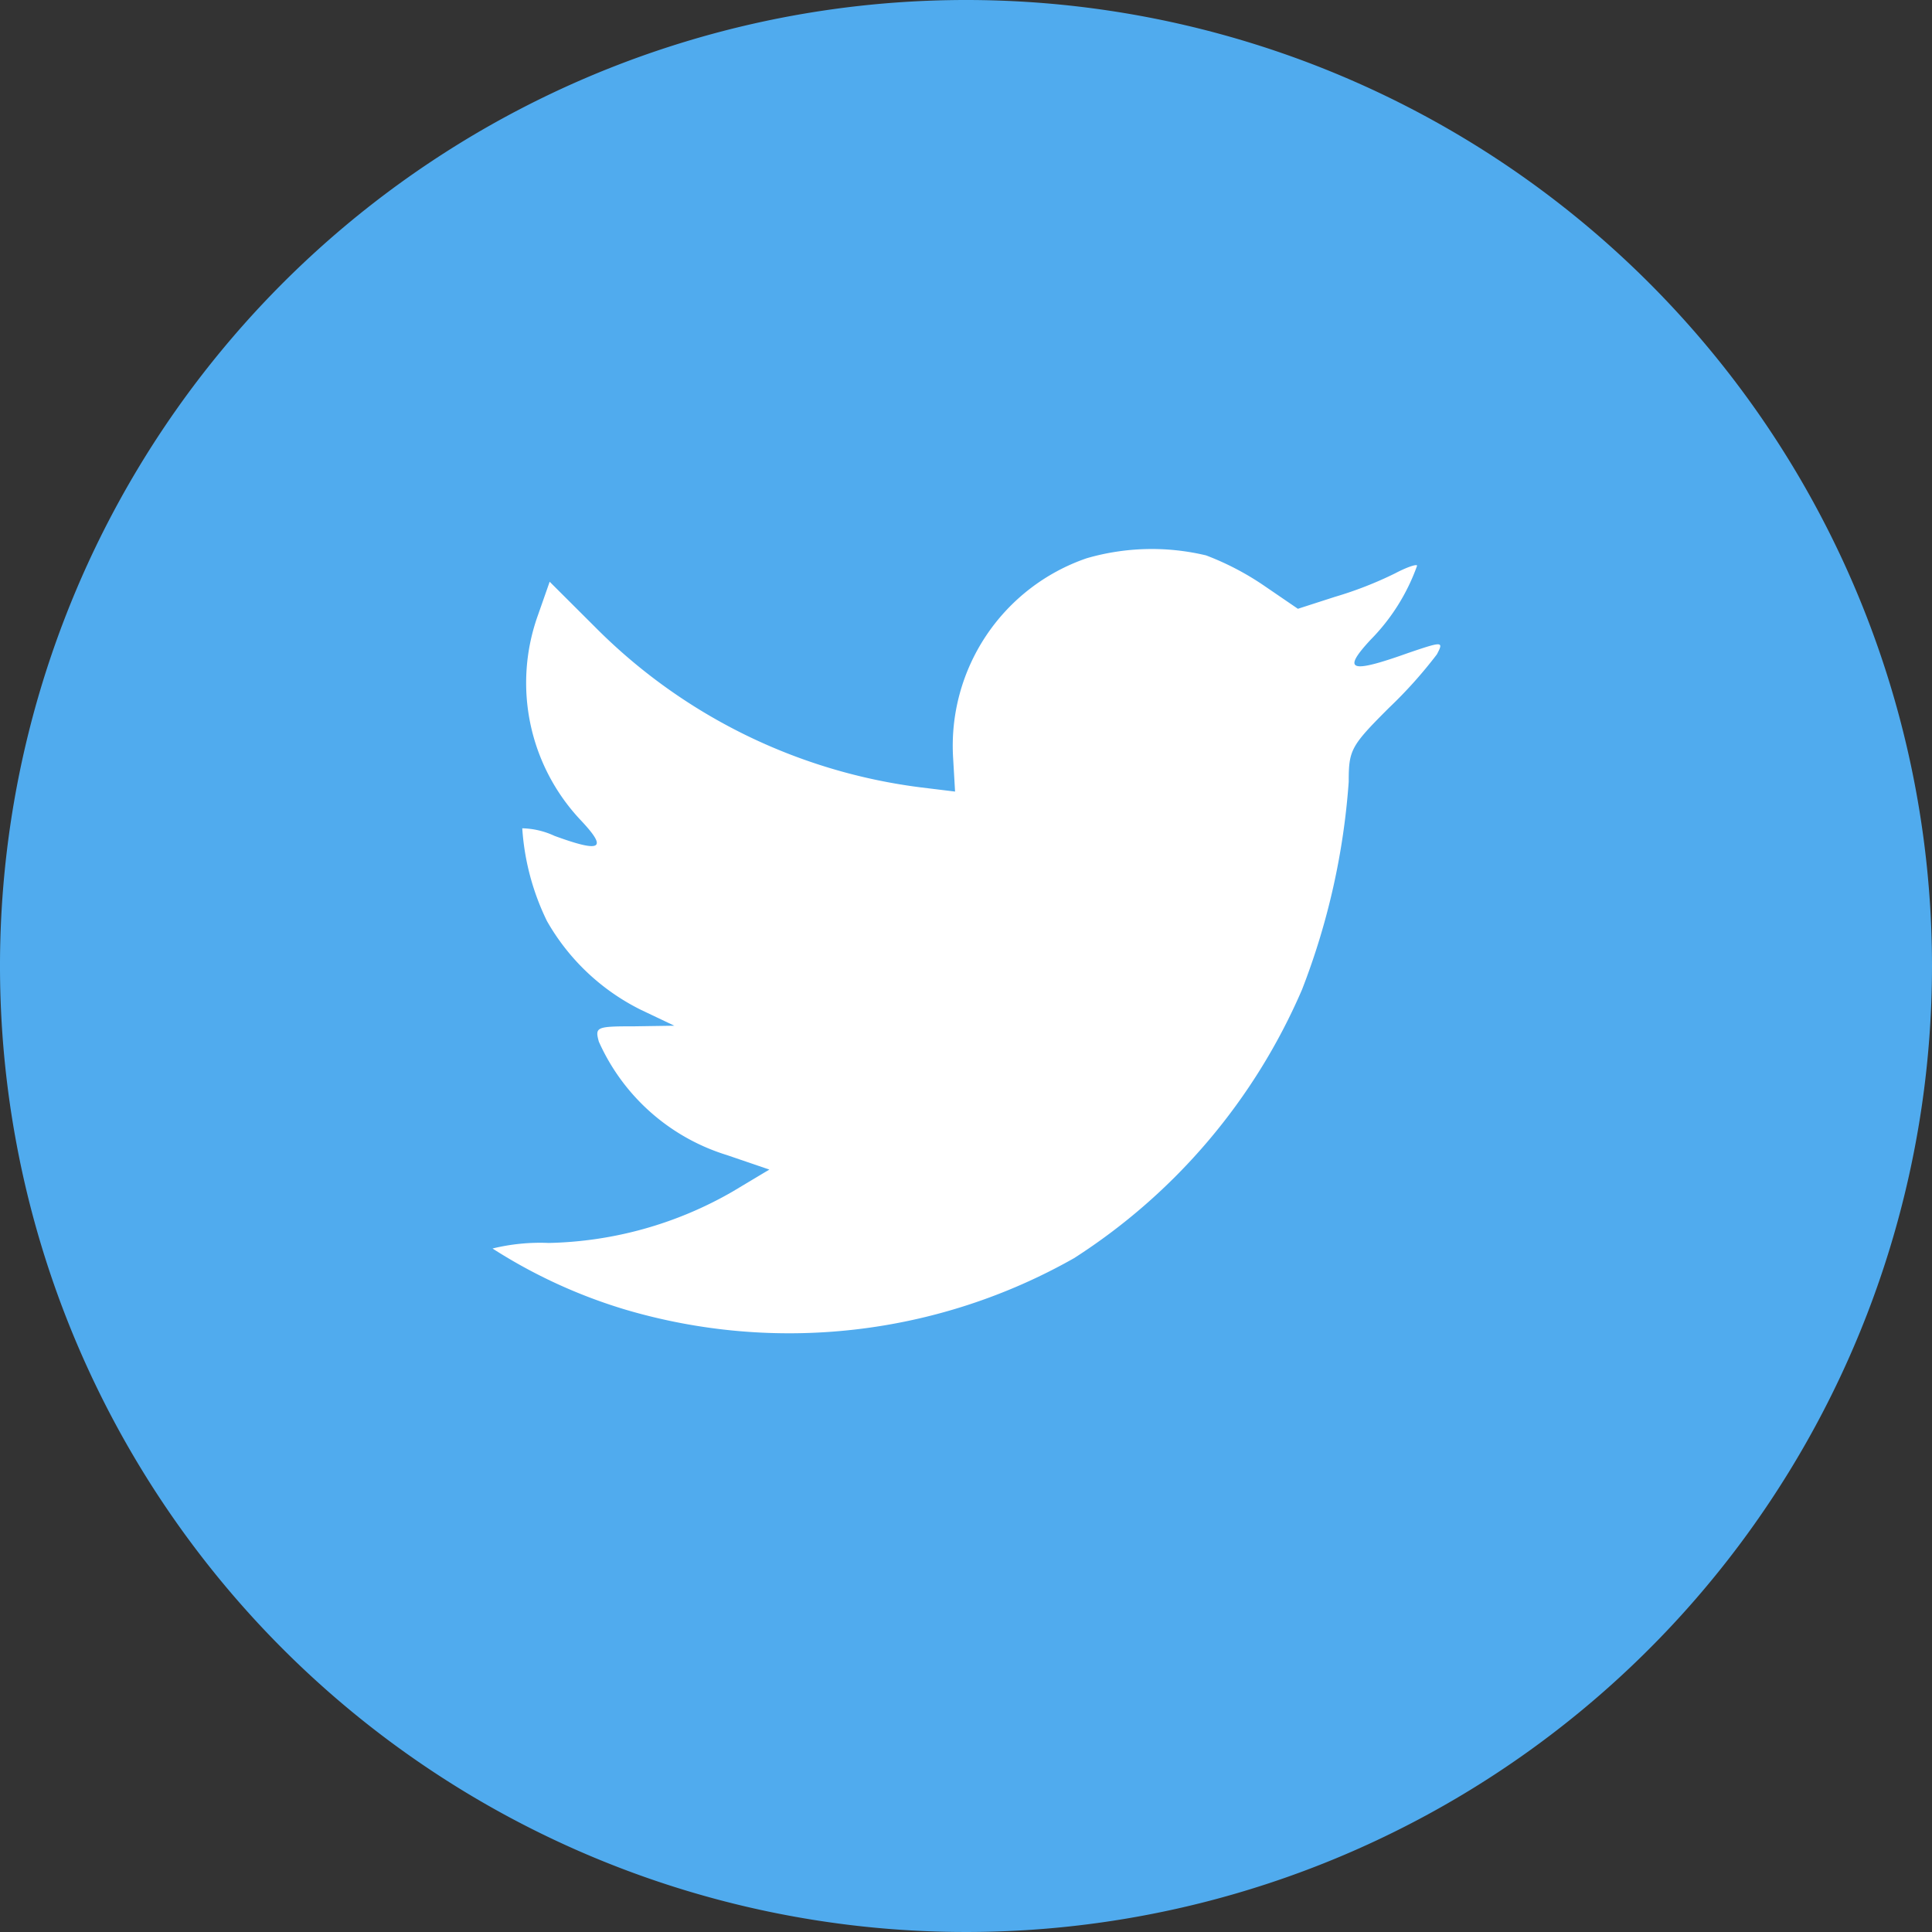 <svg xmlns="http://www.w3.org/2000/svg" width="32.354" height="32.354" viewBox="0 0 32.354 32.354"><rect x="0" y="0" width="32.354" height="32.354" fill="#333333" stroke="none"/><defs><style>.a{fill:#50abee;}.b{fill:#fff;}</style></defs><g transform="translate(0 0)"><g transform="translate(0 0)"><path class="a" d="M2466.176,210.022m0-2.022a16.177,16.177,0,1,0,16.178,16.177A16.176,16.176,0,0,0,2466.176,208Z" transform="translate(-2450 -208)"/></g></g><path class="b" d="M2307.139,216.869a3.32,3.32,0,0,0-2.236,3.339l.033.568-.573-.07a9.332,9.332,0,0,1-5.46-2.69l-.756-.754-.195.556a3.351,3.351,0,0,0,.711,3.433c.46.487.356.556-.435.267a1.35,1.35,0,0,0-.54-.127,4.154,4.154,0,0,0,.414,1.554,3.7,3.7,0,0,0,1.571,1.485l.562.267-.665.01c-.643,0-.666.011-.6.256a3.465,3.465,0,0,0,2.144,1.9l.712.243-.62.371a6.421,6.421,0,0,1-3.075.858,3.362,3.362,0,0,0-.941.093,8.786,8.786,0,0,0,2.214,1.02,9.678,9.678,0,0,0,7.524-.858,10.071,10.071,0,0,0,3.819-4.5,11.926,11.926,0,0,0,.781-3.478c0-.534.035-.6.676-1.24a7.574,7.574,0,0,0,.8-.893c.117-.221.1-.221-.48-.024-.975.348-1.113.3-.631-.22a3.381,3.381,0,0,0,.78-1.241c0-.034-.172.024-.367.127a6.315,6.315,0,0,1-1.009.394l-.62.2-.562-.384a4.656,4.656,0,0,0-.975-.51A3.915,3.915,0,0,0,2307.139,216.869Z" transform="translate(-2288.942 -207.52)"/></svg>
